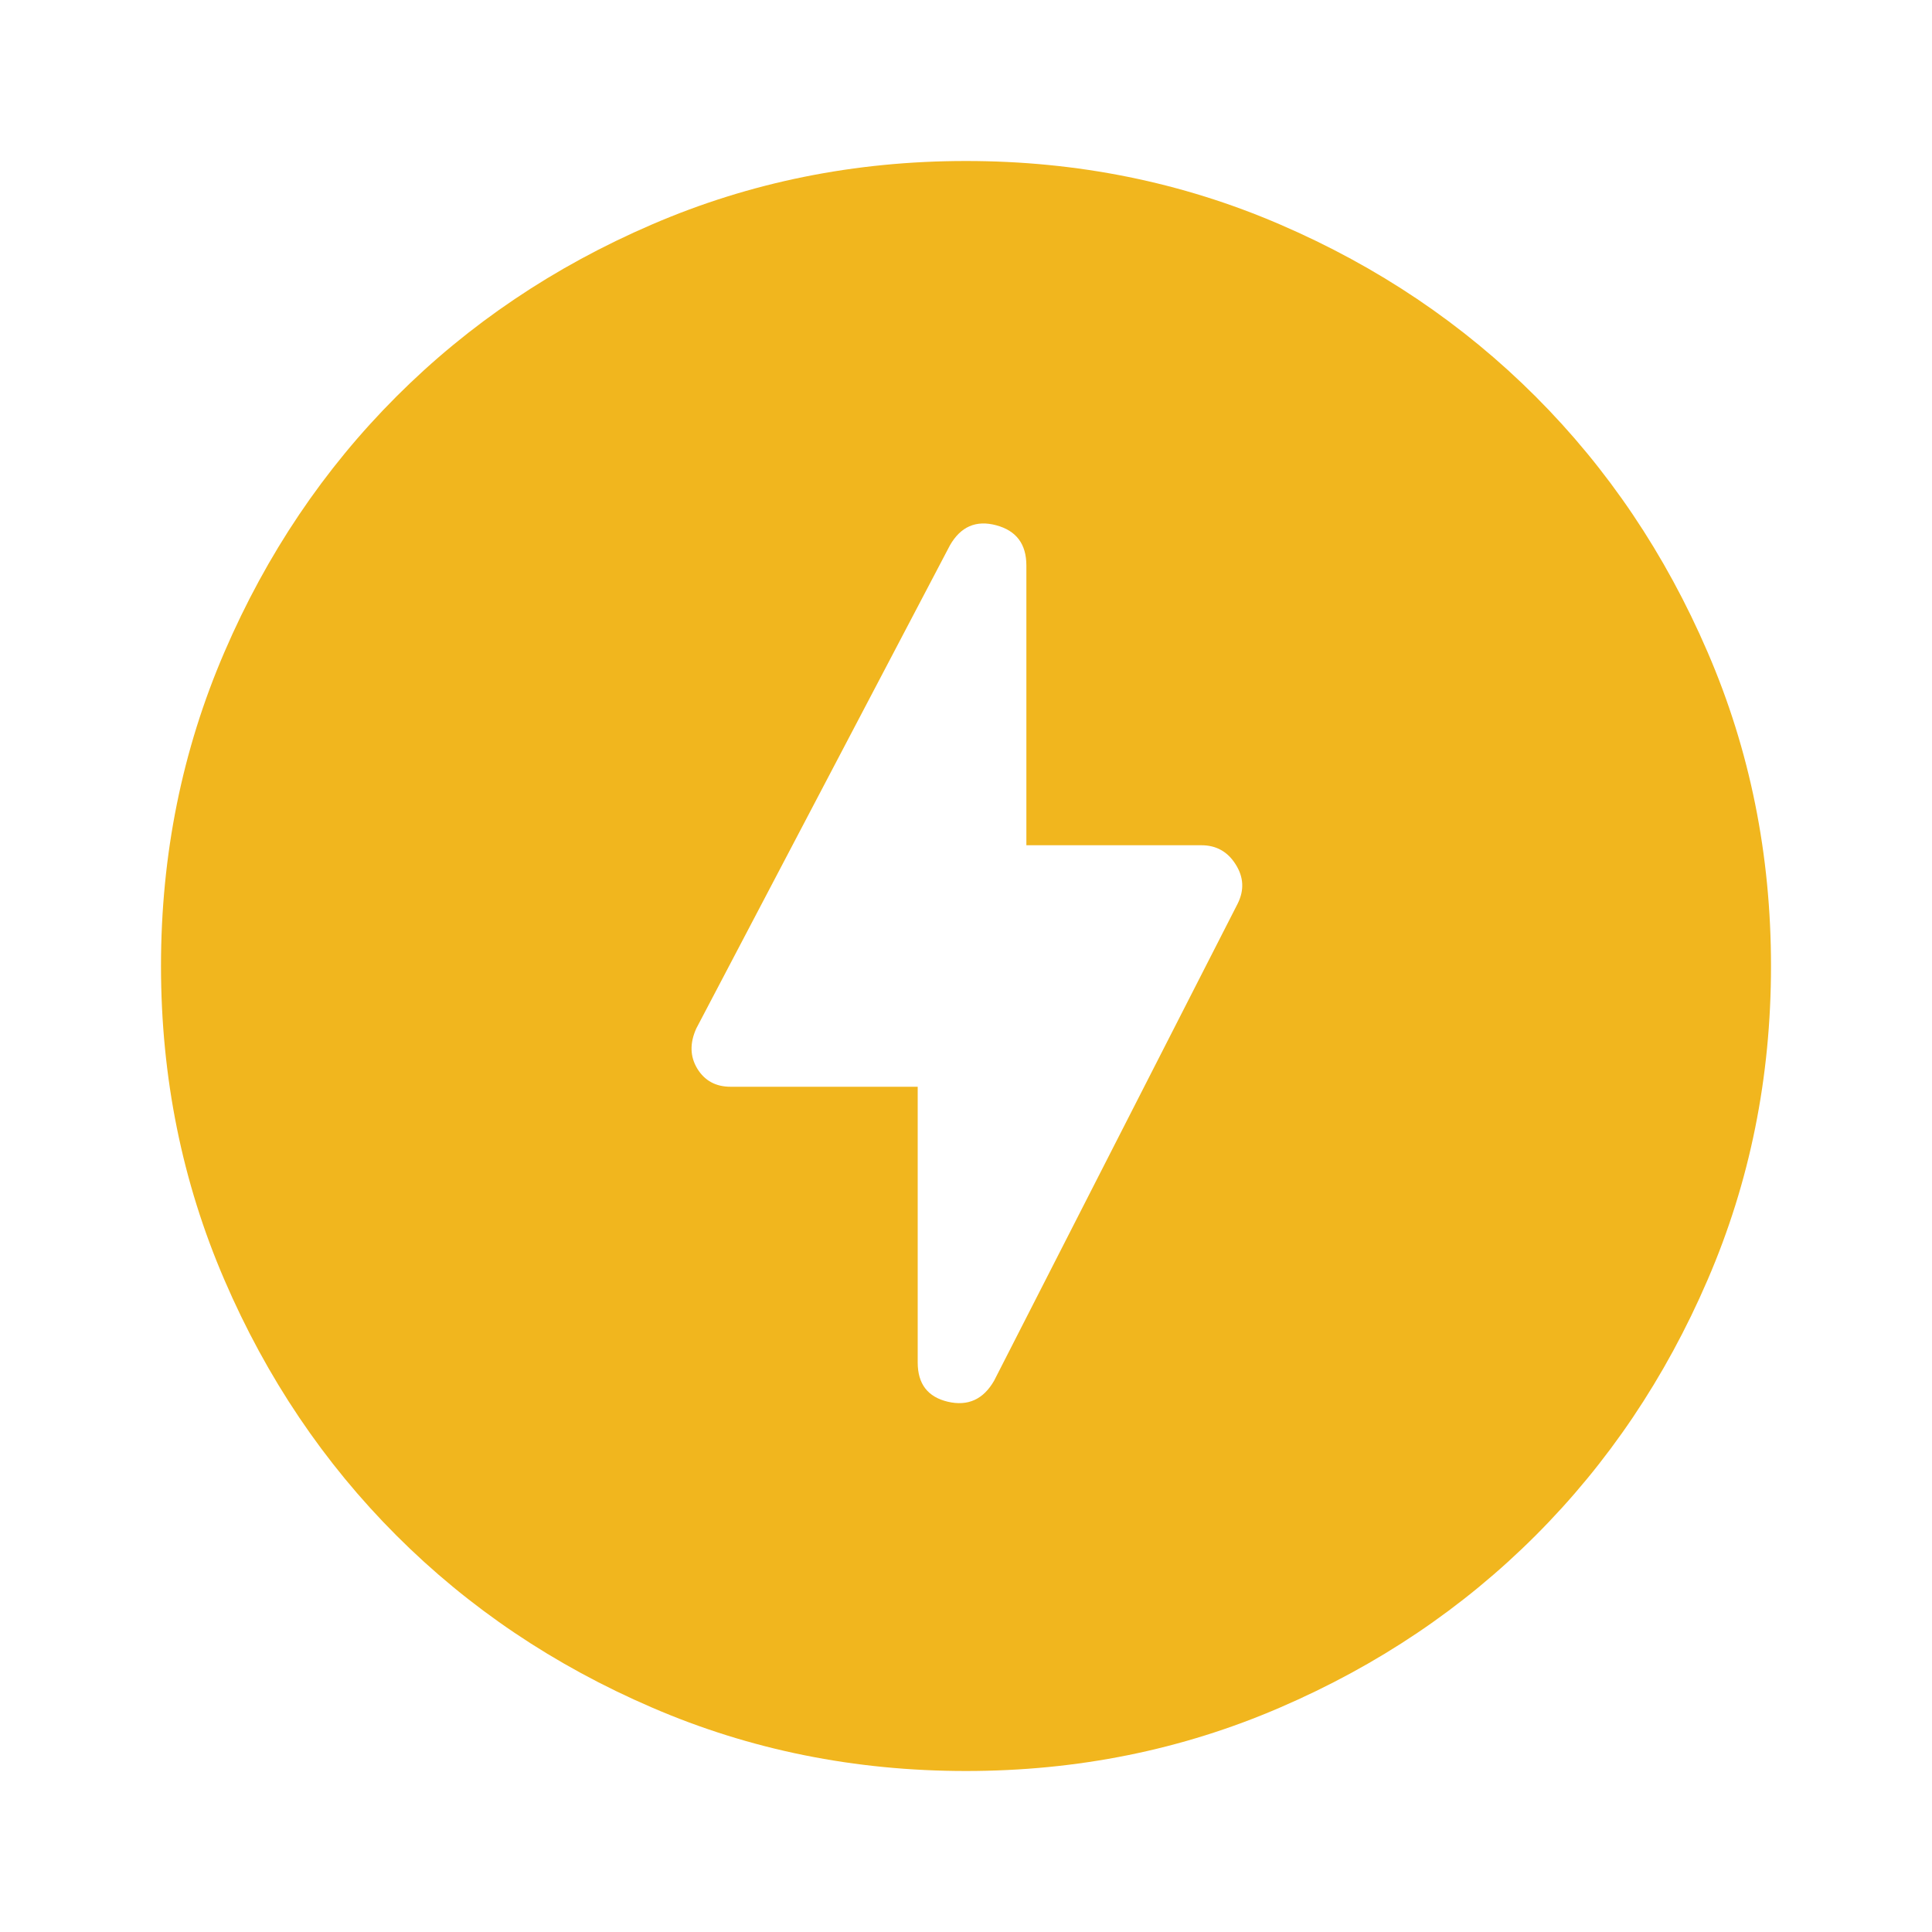 <svg width="24" height="24" viewBox="0 0 24 24" fill="none" xmlns="http://www.w3.org/2000/svg">
<mask id="mask0_2491_5067" style="mask-type:alpha" maskUnits="userSpaceOnUse" x="0" y="0" width="24" height="24">
<rect width="24" height="24" fill="#D9D9D9"/>
</mask>
<g mask="url(#mask0_2491_5067)">
<path d="M12 22C10.617 22 9.317 21.738 8.1 21.212C6.883 20.688 5.825 19.975 4.925 19.075C4.025 18.175 3.312 17.117 2.788 15.9C2.263 14.683 2 13.383 2 12C2 10.617 2.263 9.317 2.788 8.1C3.312 6.883 4.025 5.825 4.925 4.925C5.825 4.025 6.883 3.312 8.1 2.788C9.317 2.263 10.617 2 12 2C13.383 2 14.683 2.263 15.9 2.788C17.117 3.312 18.175 4.025 19.075 4.925C19.975 5.825 20.688 6.883 21.212 8.1C21.738 9.317 22 10.617 22 12C22 13.383 21.738 14.683 21.212 15.9C20.688 17.117 19.975 18.175 19.075 19.075C18.175 19.975 17.117 20.688 15.9 21.212C14.683 21.738 13.383 22 12 22ZM11.4 13.5V16.925C11.4 17.192 11.525 17.354 11.775 17.413C12.025 17.471 12.217 17.383 12.35 17.15L15.375 11.225C15.458 11.058 15.45 10.896 15.35 10.738C15.25 10.579 15.108 10.5 14.925 10.5H12.75V7.025C12.75 6.758 12.625 6.592 12.375 6.525C12.125 6.458 11.933 6.542 11.8 6.775L8.65 12.775C8.567 12.958 8.571 13.125 8.662 13.275C8.754 13.425 8.892 13.5 9.075 13.5H11.4Z" fill="#F1B61E"/>
</g>
</svg>
